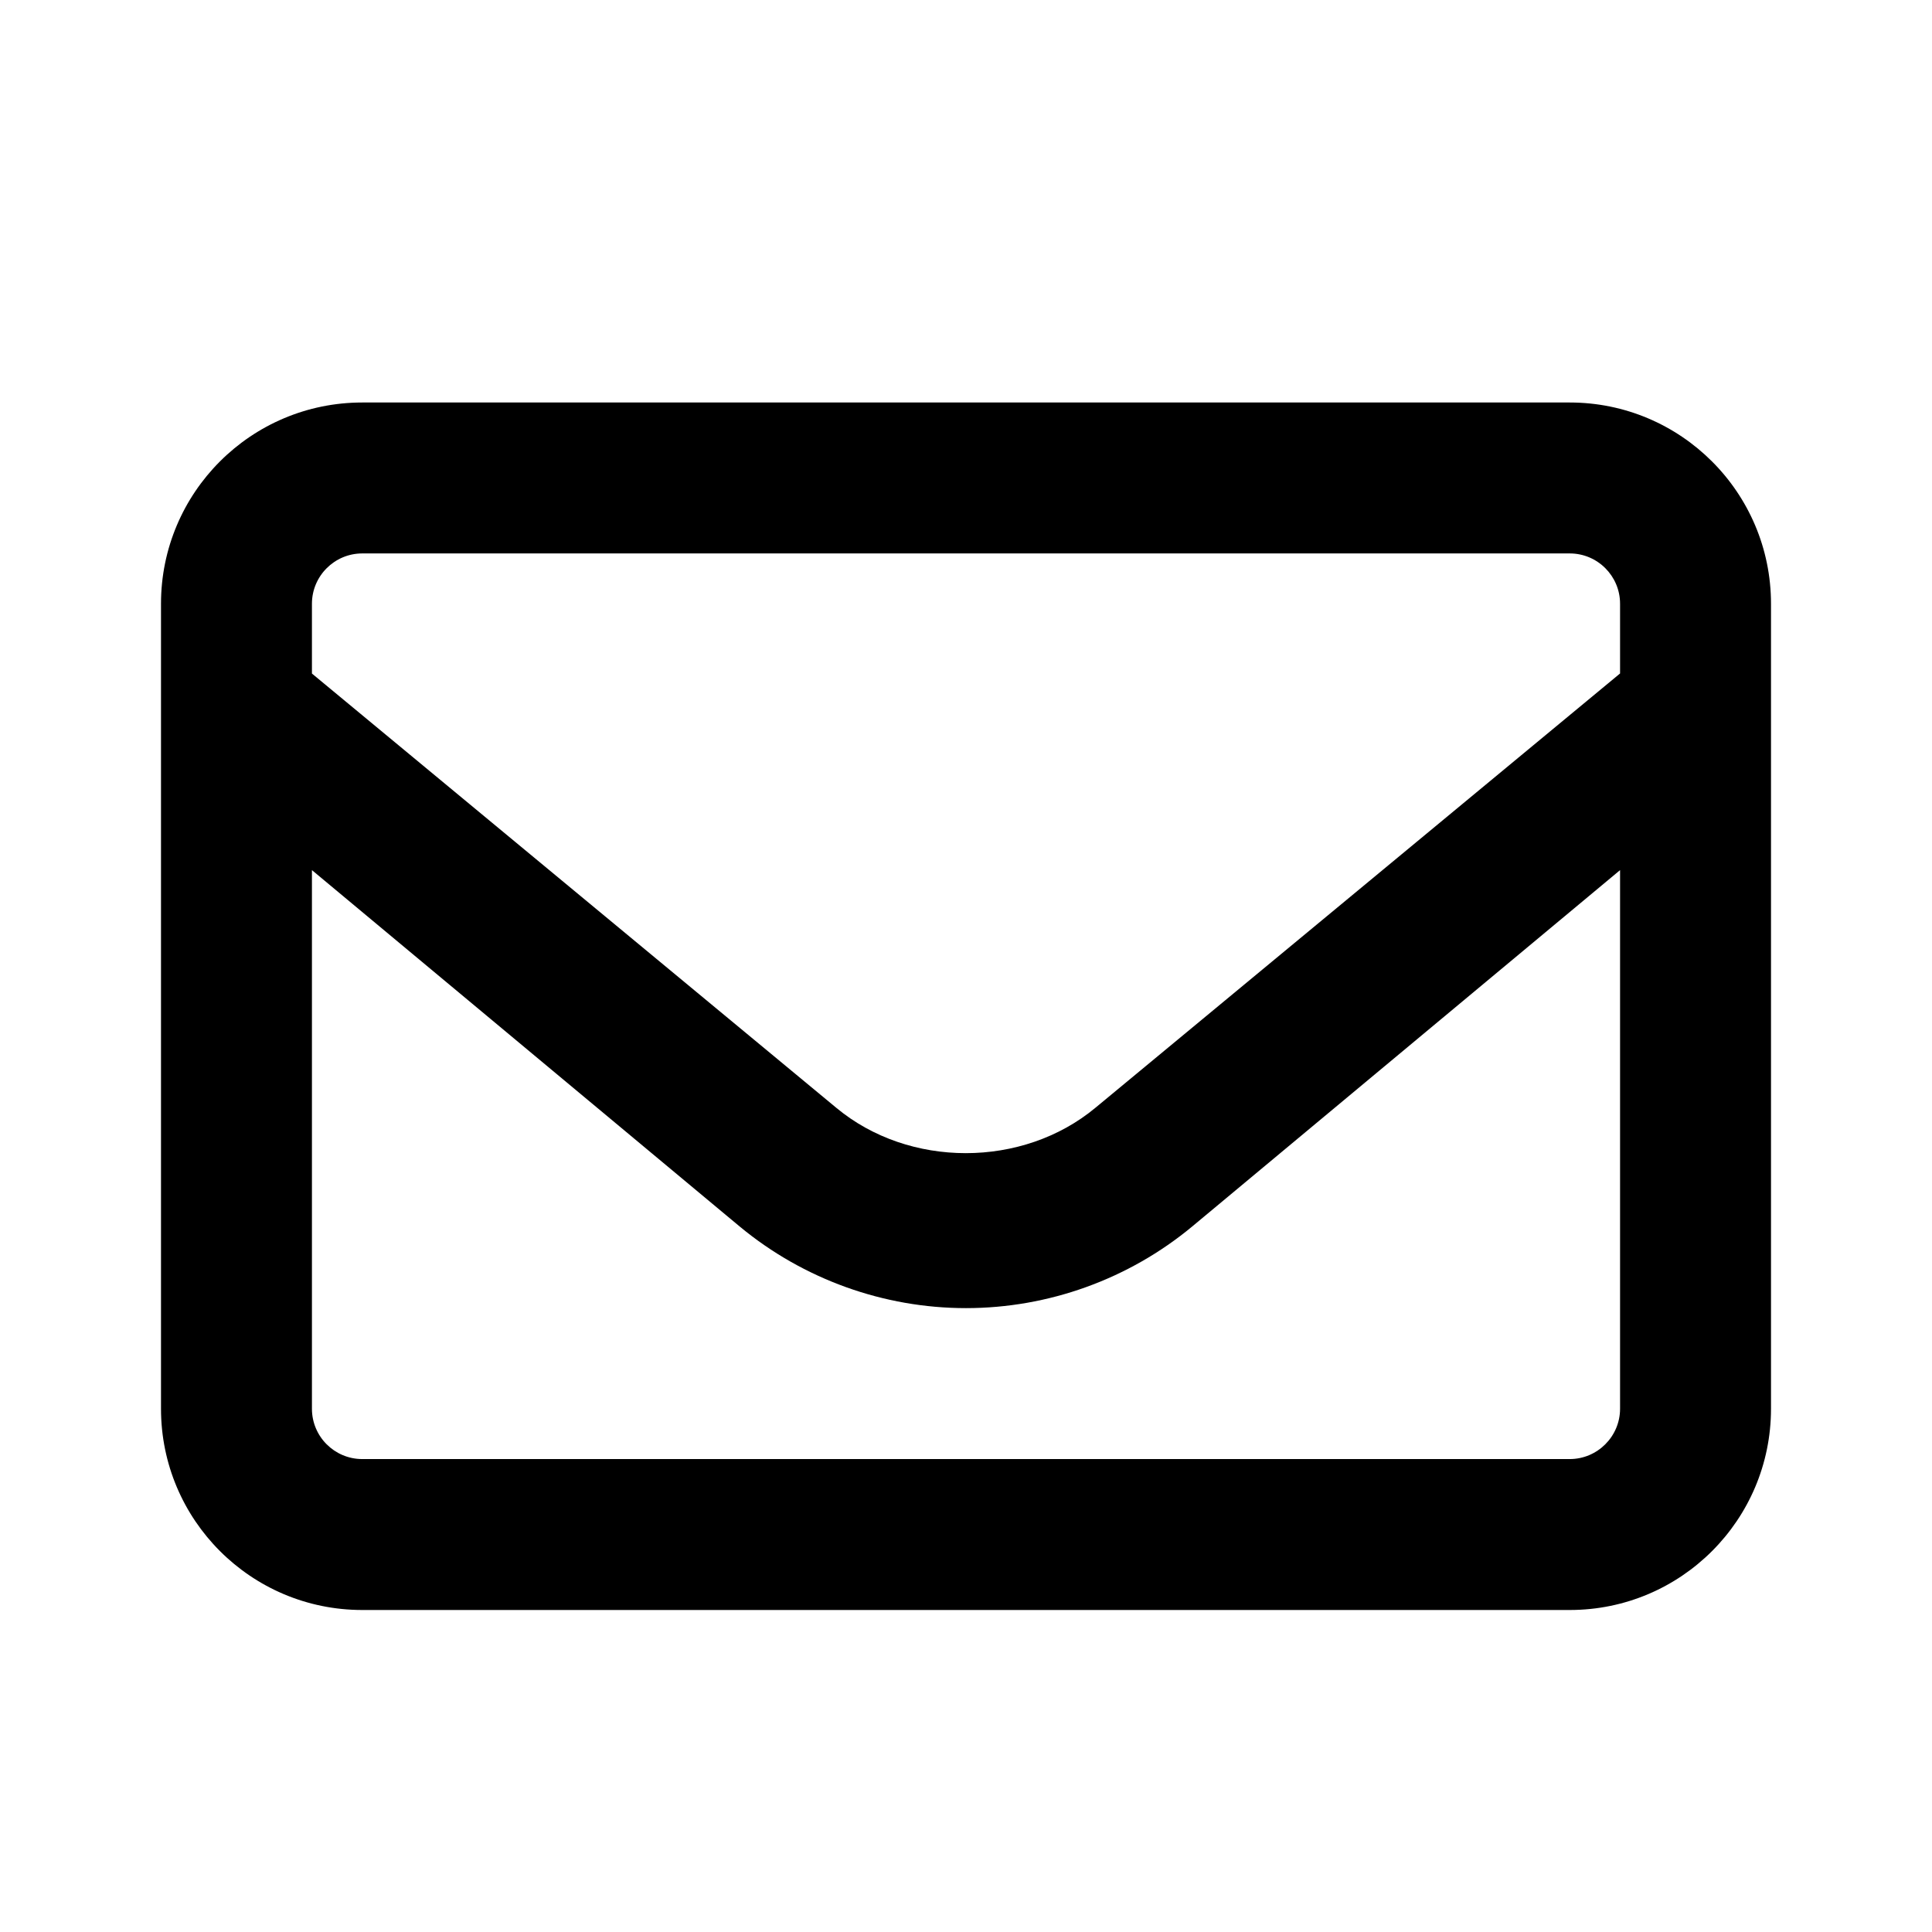 <svg width="24" height="24" viewBox="0 0 24 24" fill="none" xmlns="http://www.w3.org/2000/svg">
<path d="M19.5 5H4.5C3.119 5 2 6.119 2 7.5V17.5C2 18.881 3.119 20 4.5 20H19.5C20.881 20 22 18.881 22 17.5V7.5C22 6.119 20.879 5 19.5 5ZM4.5 6.875H19.5C19.845 6.875 20.125 7.155 20.125 7.5V8.366L13.609 13.76C12.704 14.513 11.291 14.513 10.388 13.761L3.875 8.367V7.5C3.875 7.156 4.155 6.875 4.5 6.875ZM19.5 18.125H4.5C4.155 18.125 3.875 17.845 3.875 17.5V10.809L9.191 15.238C9.98 15.891 10.977 16.25 12 16.25C13.023 16.25 14.021 15.891 14.811 15.235L20.125 10.809V17.5C20.125 17.844 19.844 18.125 19.5 18.125Z" fill="black"/>
</svg>
